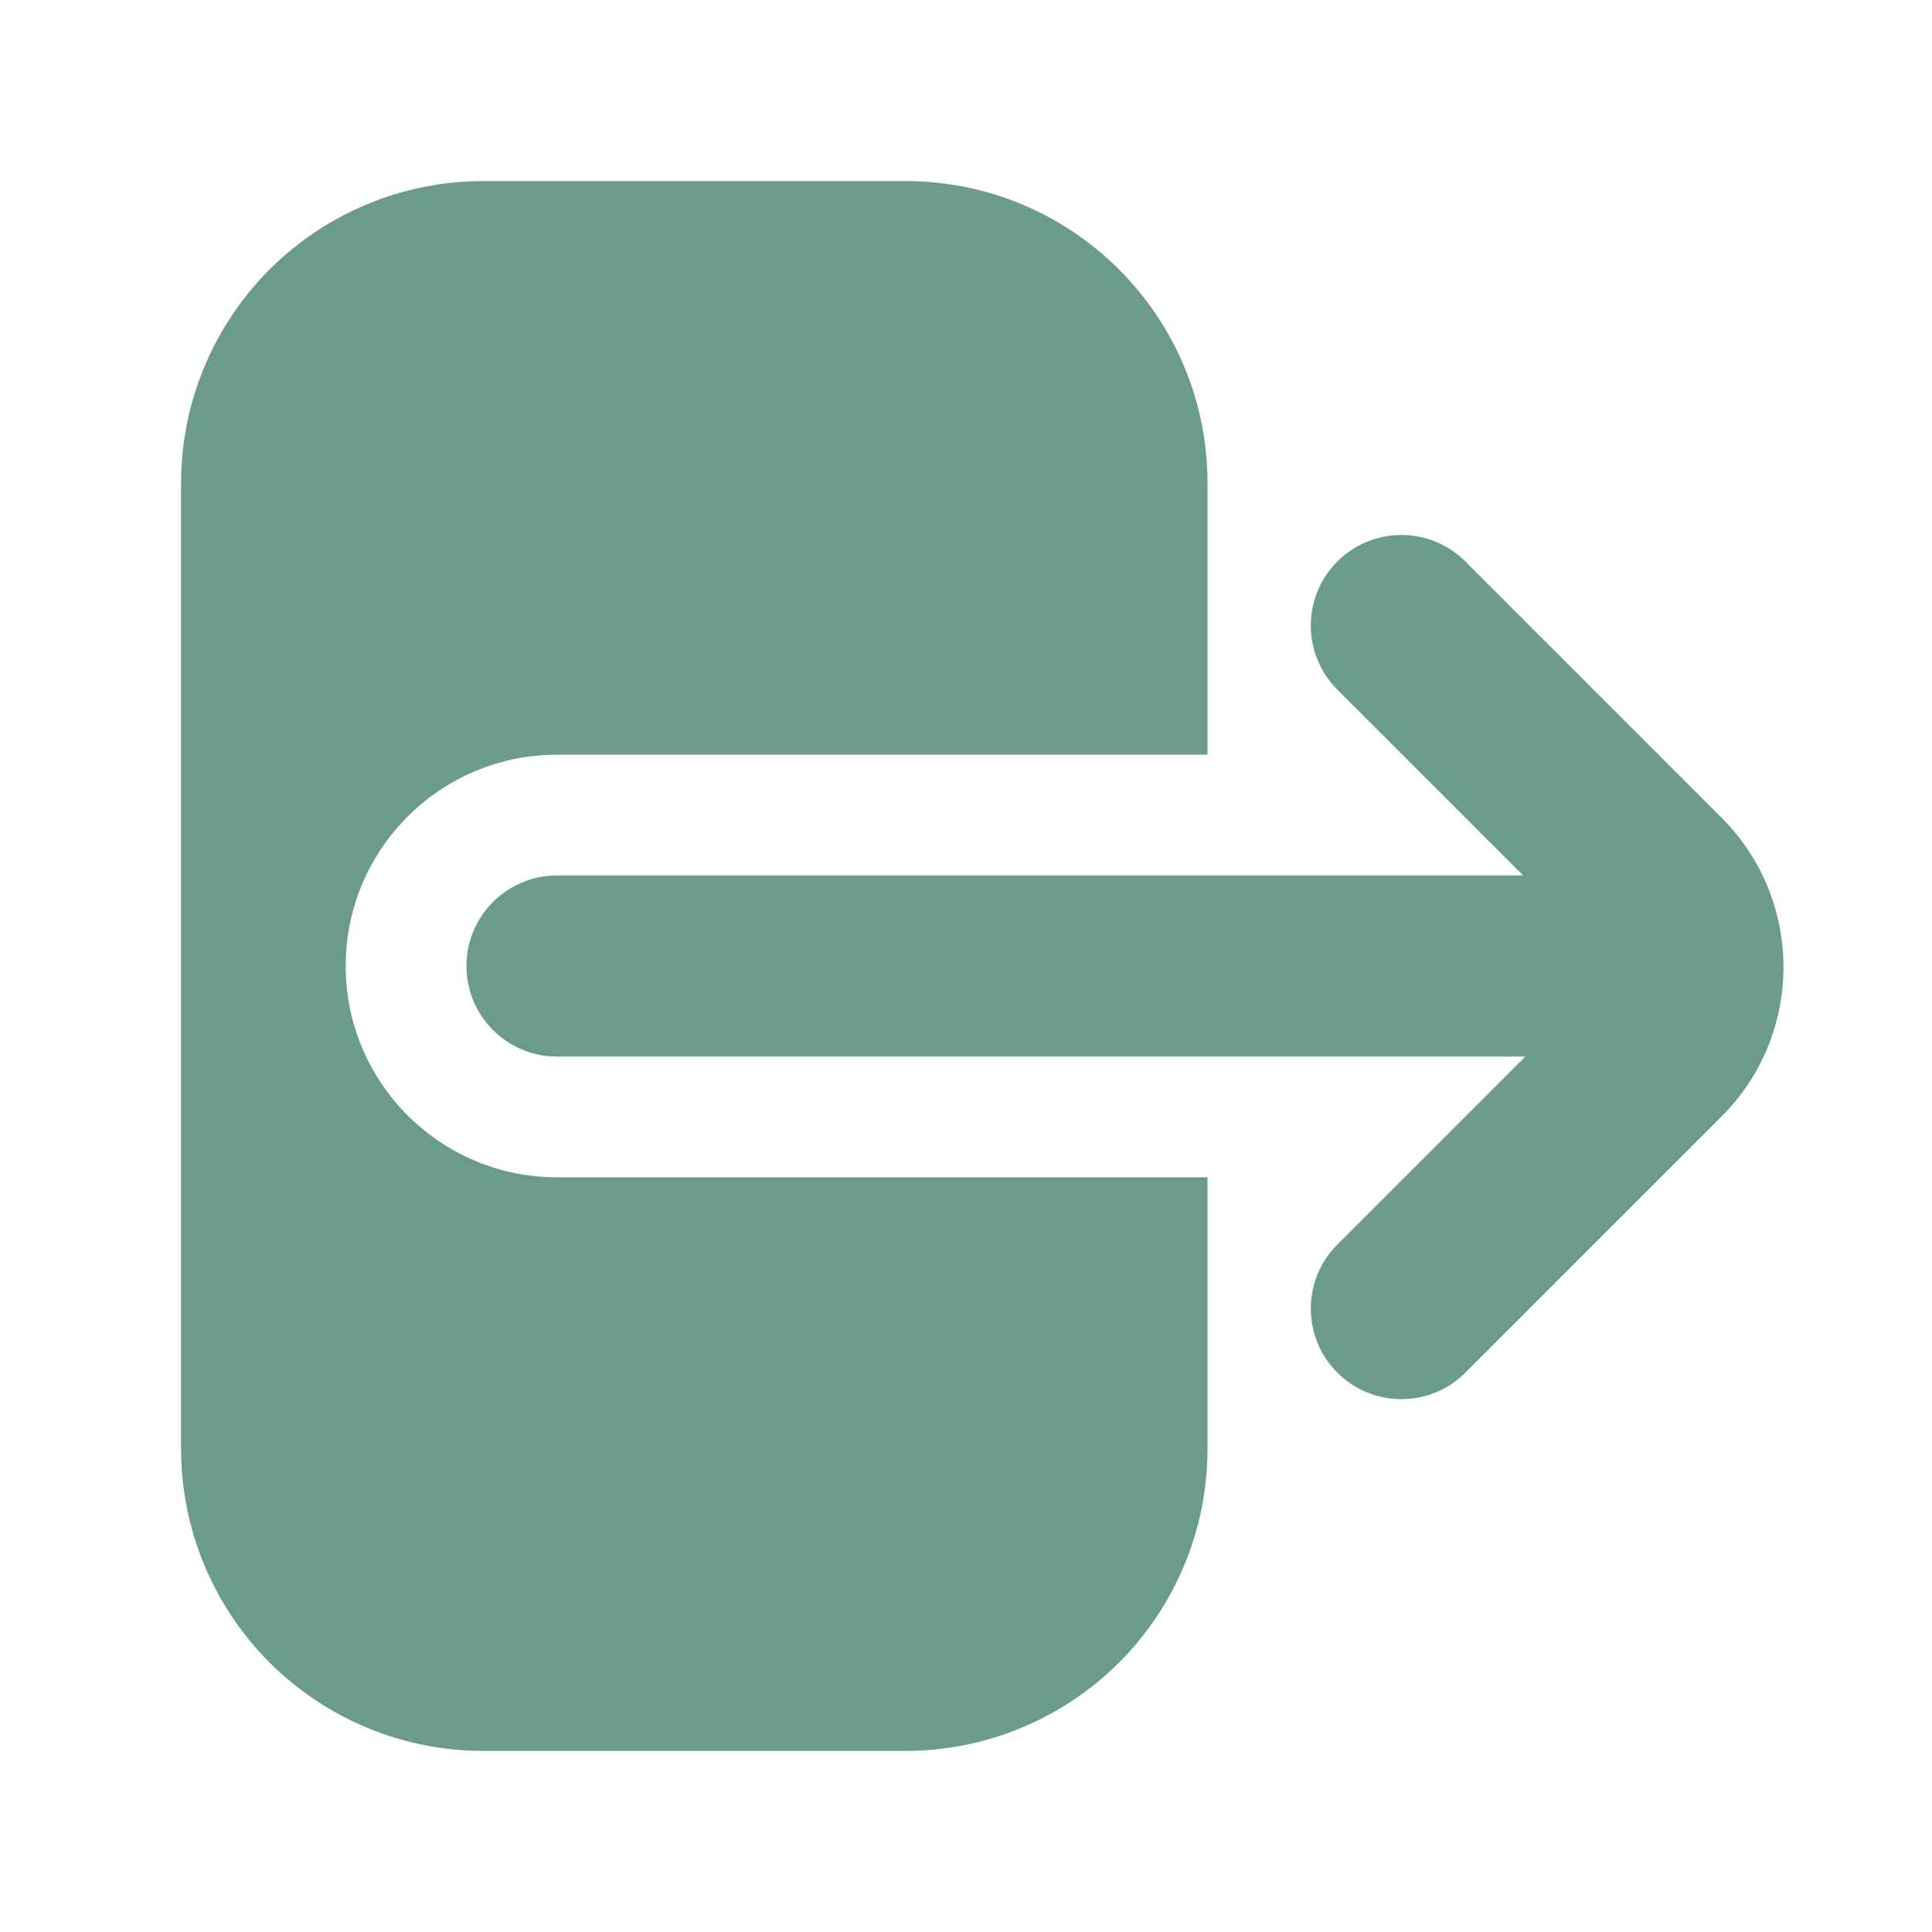 <svg width="30" height="30" viewBox="0 0 30 30" fill="none" xmlns="http://www.w3.org/2000/svg">
<g id="log-out-exit_svgrepo.com">
<path id="Vector" fill-rule="evenodd" clip-rule="evenodd" d="M23.652 13.594H8.649C7.873 13.594 7.243 14.224 7.243 15C7.243 15.776 7.873 16.406 8.649 16.406H23.685L20.766 19.326C20.217 19.874 20.217 20.766 20.766 21.314C21.315 21.863 22.206 21.863 22.755 21.314C22.755 21.314 25.162 18.907 26.732 17.337C28.014 16.056 28.014 13.978 26.732 12.697L22.755 8.719C22.206 8.17 21.315 8.17 20.766 8.719C20.217 9.268 20.217 10.159 20.766 10.708L23.652 13.594Z" fill="#6A9C89"/>
<path id="Vector_2" fill-rule="evenodd" clip-rule="evenodd" d="M18.75 22.5V18.281H8.649C6.838 18.281 5.368 16.811 5.368 15C5.368 13.189 6.838 11.719 8.649 11.719H18.75V7.5C18.75 4.912 16.651 2.812 14.062 2.812C12.032 2.812 9.531 2.812 7.5 2.812C6.257 2.812 5.064 3.307 4.185 4.185C3.307 5.064 2.812 6.257 2.812 7.5C2.812 11.662 2.812 18.338 2.812 22.5C2.812 23.743 3.307 24.936 4.185 25.815C5.064 26.693 6.257 27.188 7.5 27.188C9.531 27.188 12.032 27.188 14.062 27.188C15.306 27.188 16.498 26.693 17.378 25.815C18.256 24.936 18.75 23.743 18.75 22.5Z" fill="#6A9C89"/>
</g>
</svg>
